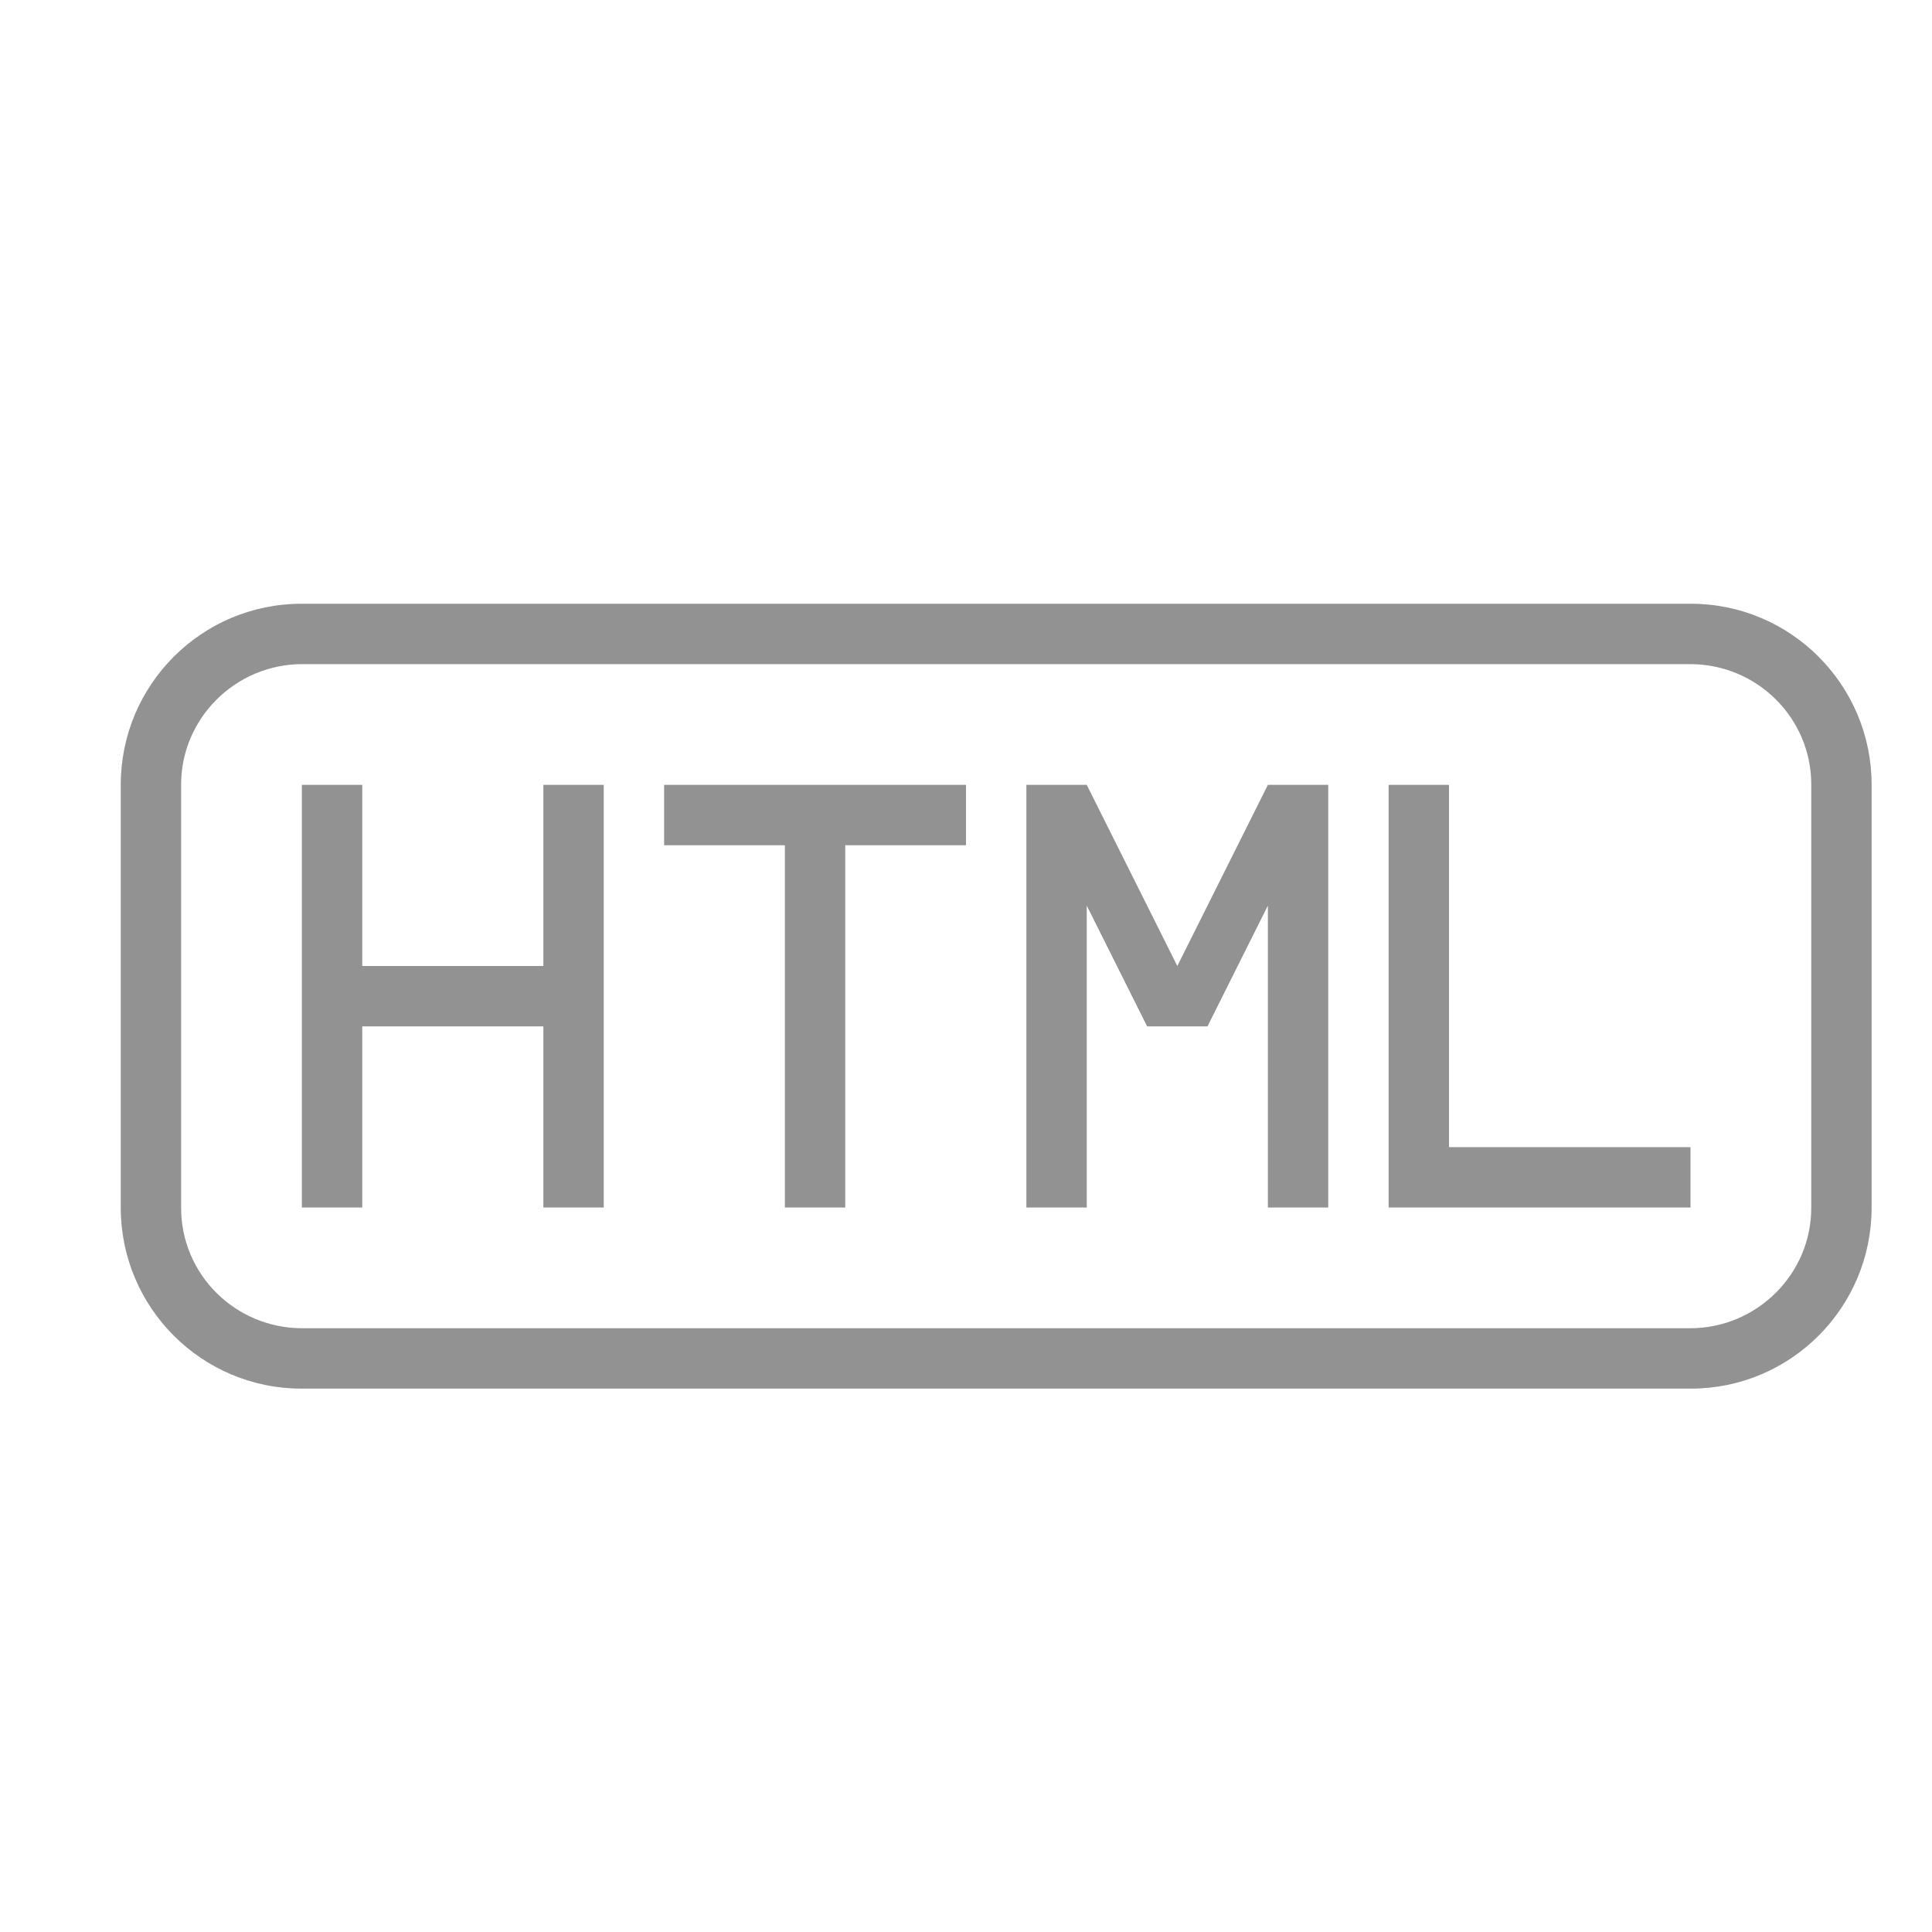 <?xml version="1.0" encoding="UTF-8" standalone="no"?>
<svg width="32px" height="32px" viewBox="0 0 32 32" version="1.1" xmlns="http://www.w3.org/2000/svg" xmlns:xlink="http://www.w3.org/1999/xlink" xmlns:sketch="http://www.bohemiancoding.com/sketch/ns">
    <!-- Generator: Sketch 3.0.3 (7891) - http://www.bohemiancoding.com/sketch -->
    <title>icon 11 file html</title>
    <desc>Created with Sketch.</desc>
    <defs></defs>
    <g id="Page-1" stroke="none" stroke-width="1" fill="none" fill-rule="evenodd" sketch:type="MSPage">
        <g id="icon-11-file-html" sketch:type="MSArtboardGroup" fill="#929292">
            <path d="M4.994,10 C3.341,10 2,11.342 2,12.999 L2,20.001 C2,21.657 3.341,23 4.994,23 L28.006,23 C29.659,23 31,21.658 31,20.001 L31,12.999 C31,11.343 29.659,10 28.006,10 L4.994,10 L4.994,10 Z M5.007,11 C3.899,11 3,11.9 3,12.992 L3,20.008 C3,21.108 3.898,22 5.007,22 L27.993,22 C29.101,22 30,21.1 30,20.008 L30,12.992 C30,11.892 29.102,11 27.993,11 L5.007,11 L5.007,11 Z M28,19 L28,20 L23,20 L23,13 L24,13 L24,19 L28,19 L28,19 Z M13,14 L13,20 L14,20 L14,14 L16,14 L16,13 L11,13 L11,14 L13,14 L13,14 Z M9,16 L9,13 L10,13 L10,20 L9,20 L9,17 L6,17 L6,20 L5,20 L5,13 L6,13 L6,16 L9,16 L9,16 Z M19.5,16 L18,13 L17.5,13 L17,13 L17,20 L18,20 L18,15 L19,17 L19.5,17 L20,17 L21,15 L21,20 L22,20 L22,13 L21.5,13 L21,13 L19.5,16 L19.5,16 Z" id="file-html" sketch:type="MSShapeGroup"></path>
        </g>
    </g>
</svg>